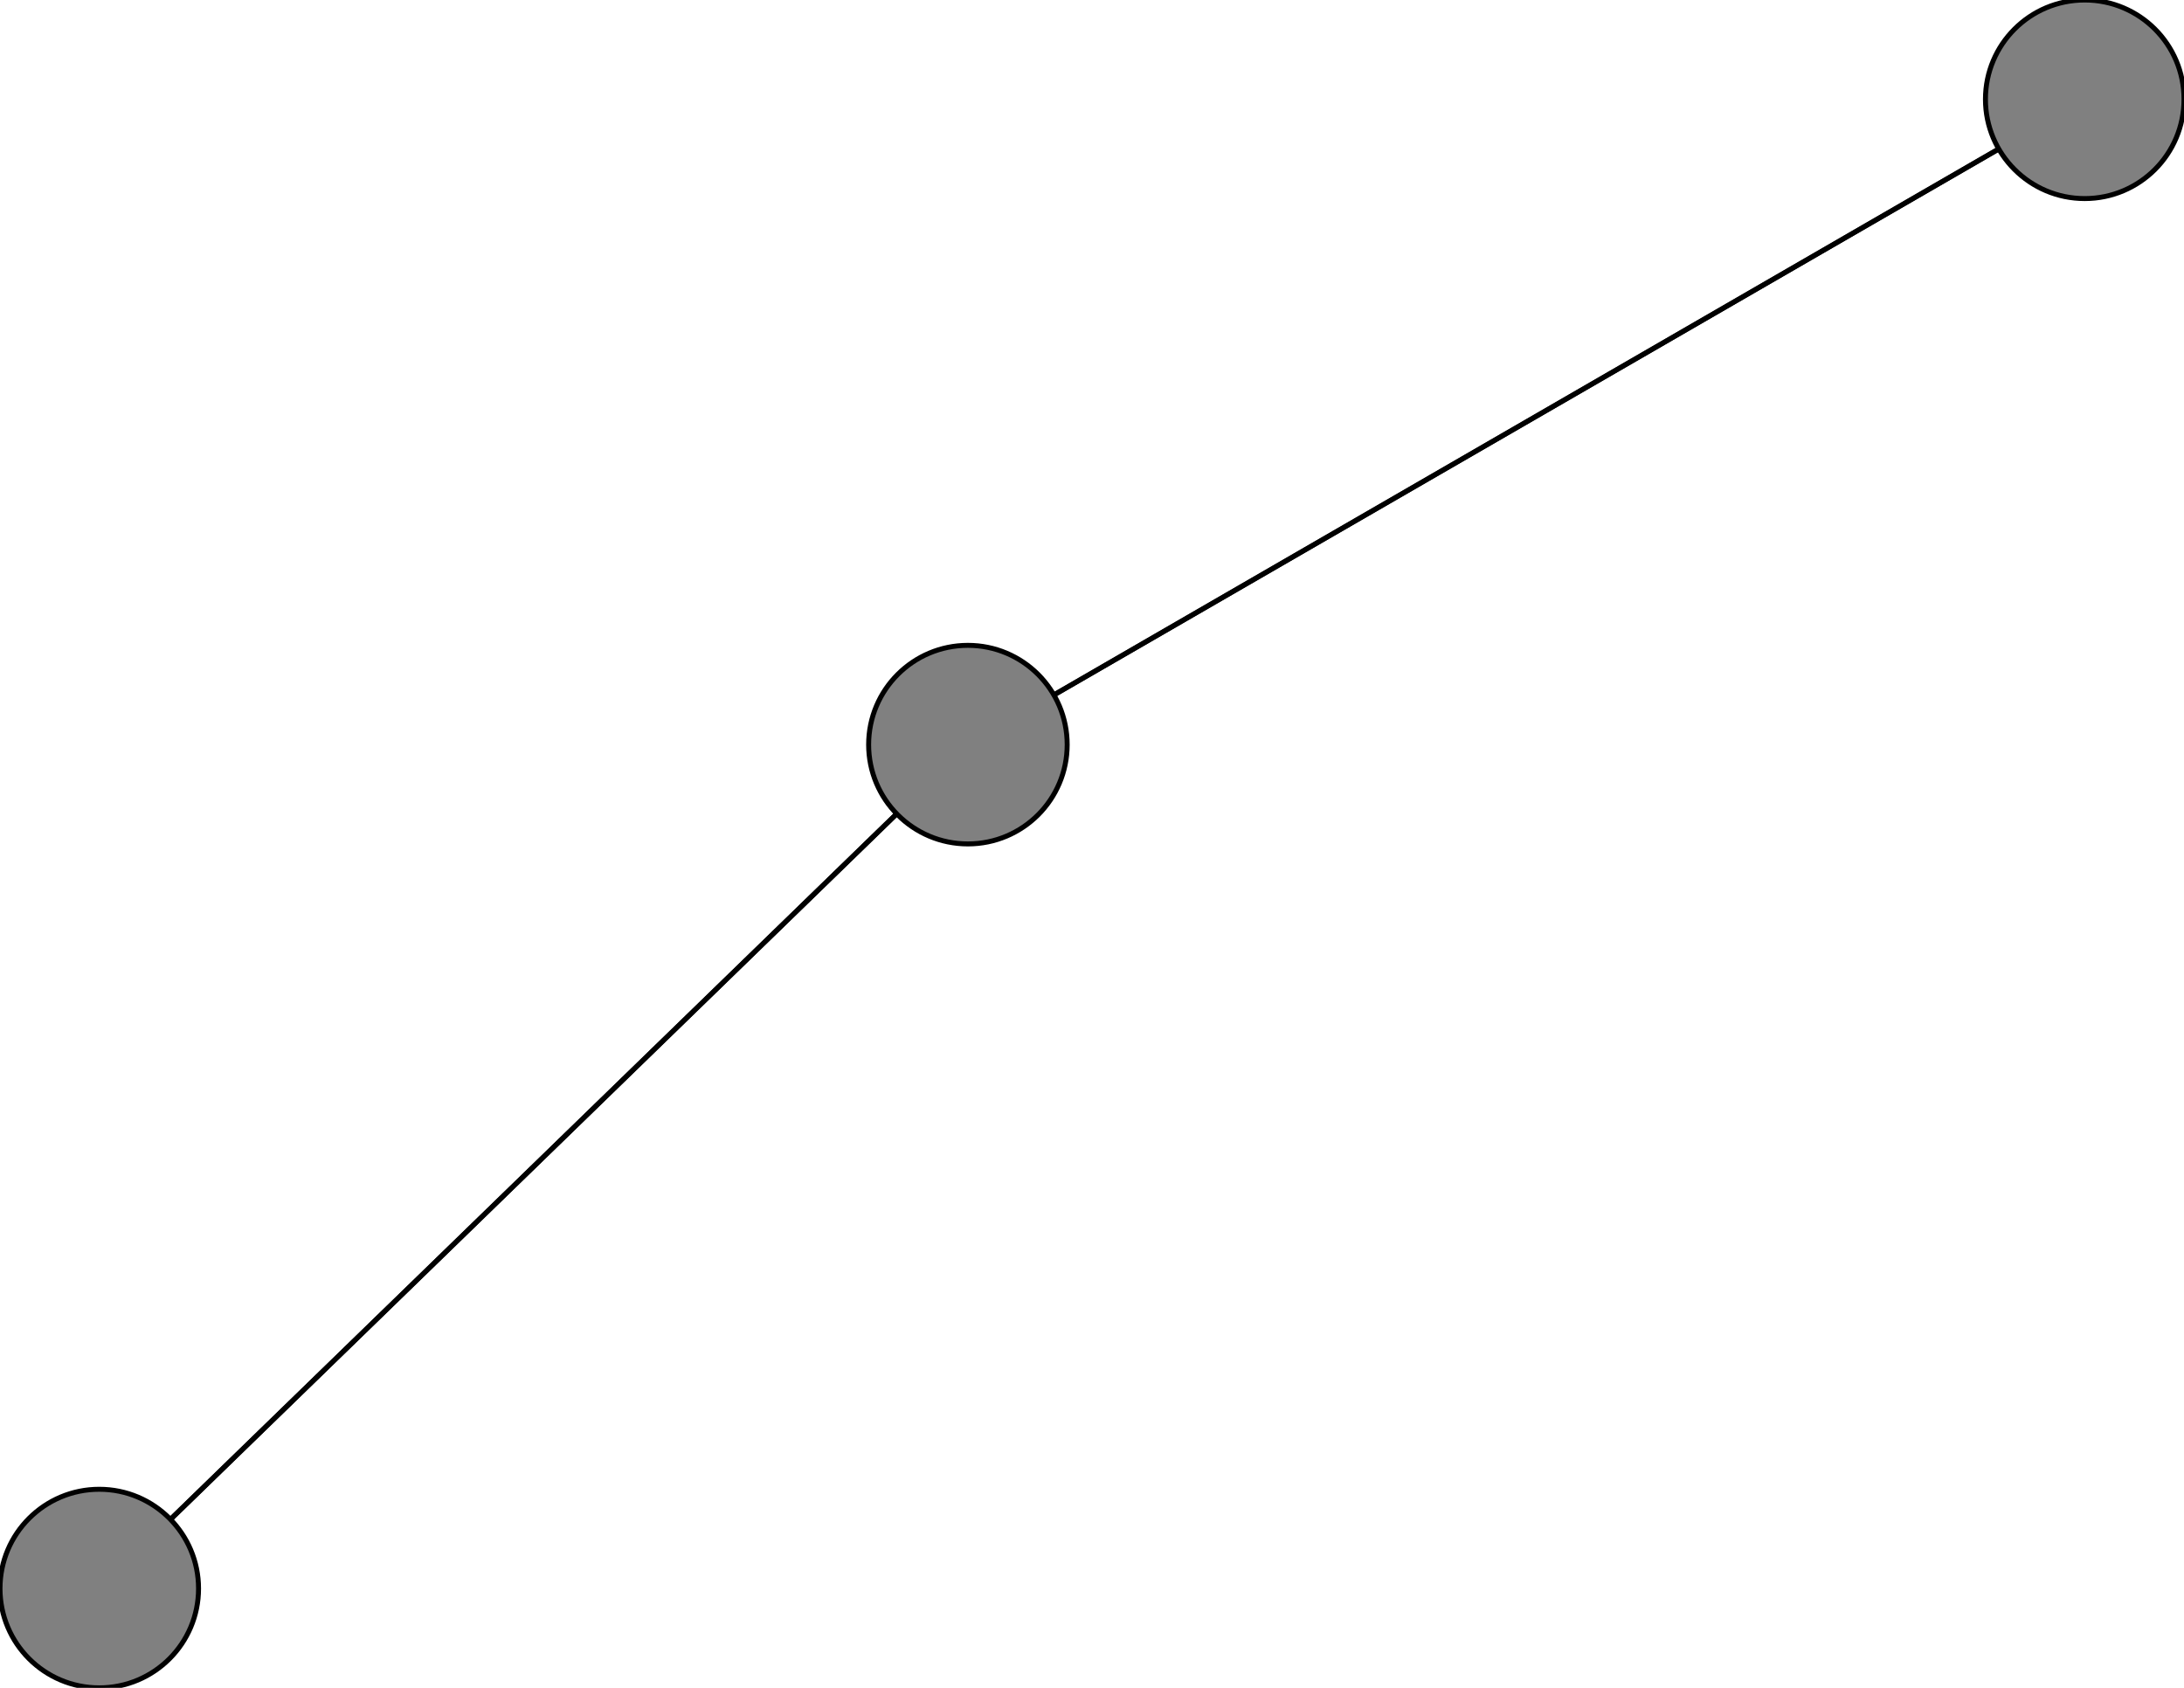 <svg width="440" height="340" xmlns="http://www.w3.org/2000/svg">
<path stroke-width="1" stroke="black" d="M 20 320 195 150"/>
<path stroke-width="1" stroke="black" d="M 420 20 195 150"/>
<path stroke-width="1" stroke="black" d="M 195 150 20 320"/>
<path stroke-width="1" stroke="black" d="M 195 150 420 20"/>
<circle cx="20" cy="320" r="20.0" style="fill:gray;stroke:black;stroke-width:1.0"/>
<circle cx="420" cy="20" r="20.0" style="fill:gray;stroke:black;stroke-width:1.0"/>
<circle cx="195" cy="150" r="20.0" style="fill:gray;stroke:black;stroke-width:1.0"/>
</svg>
